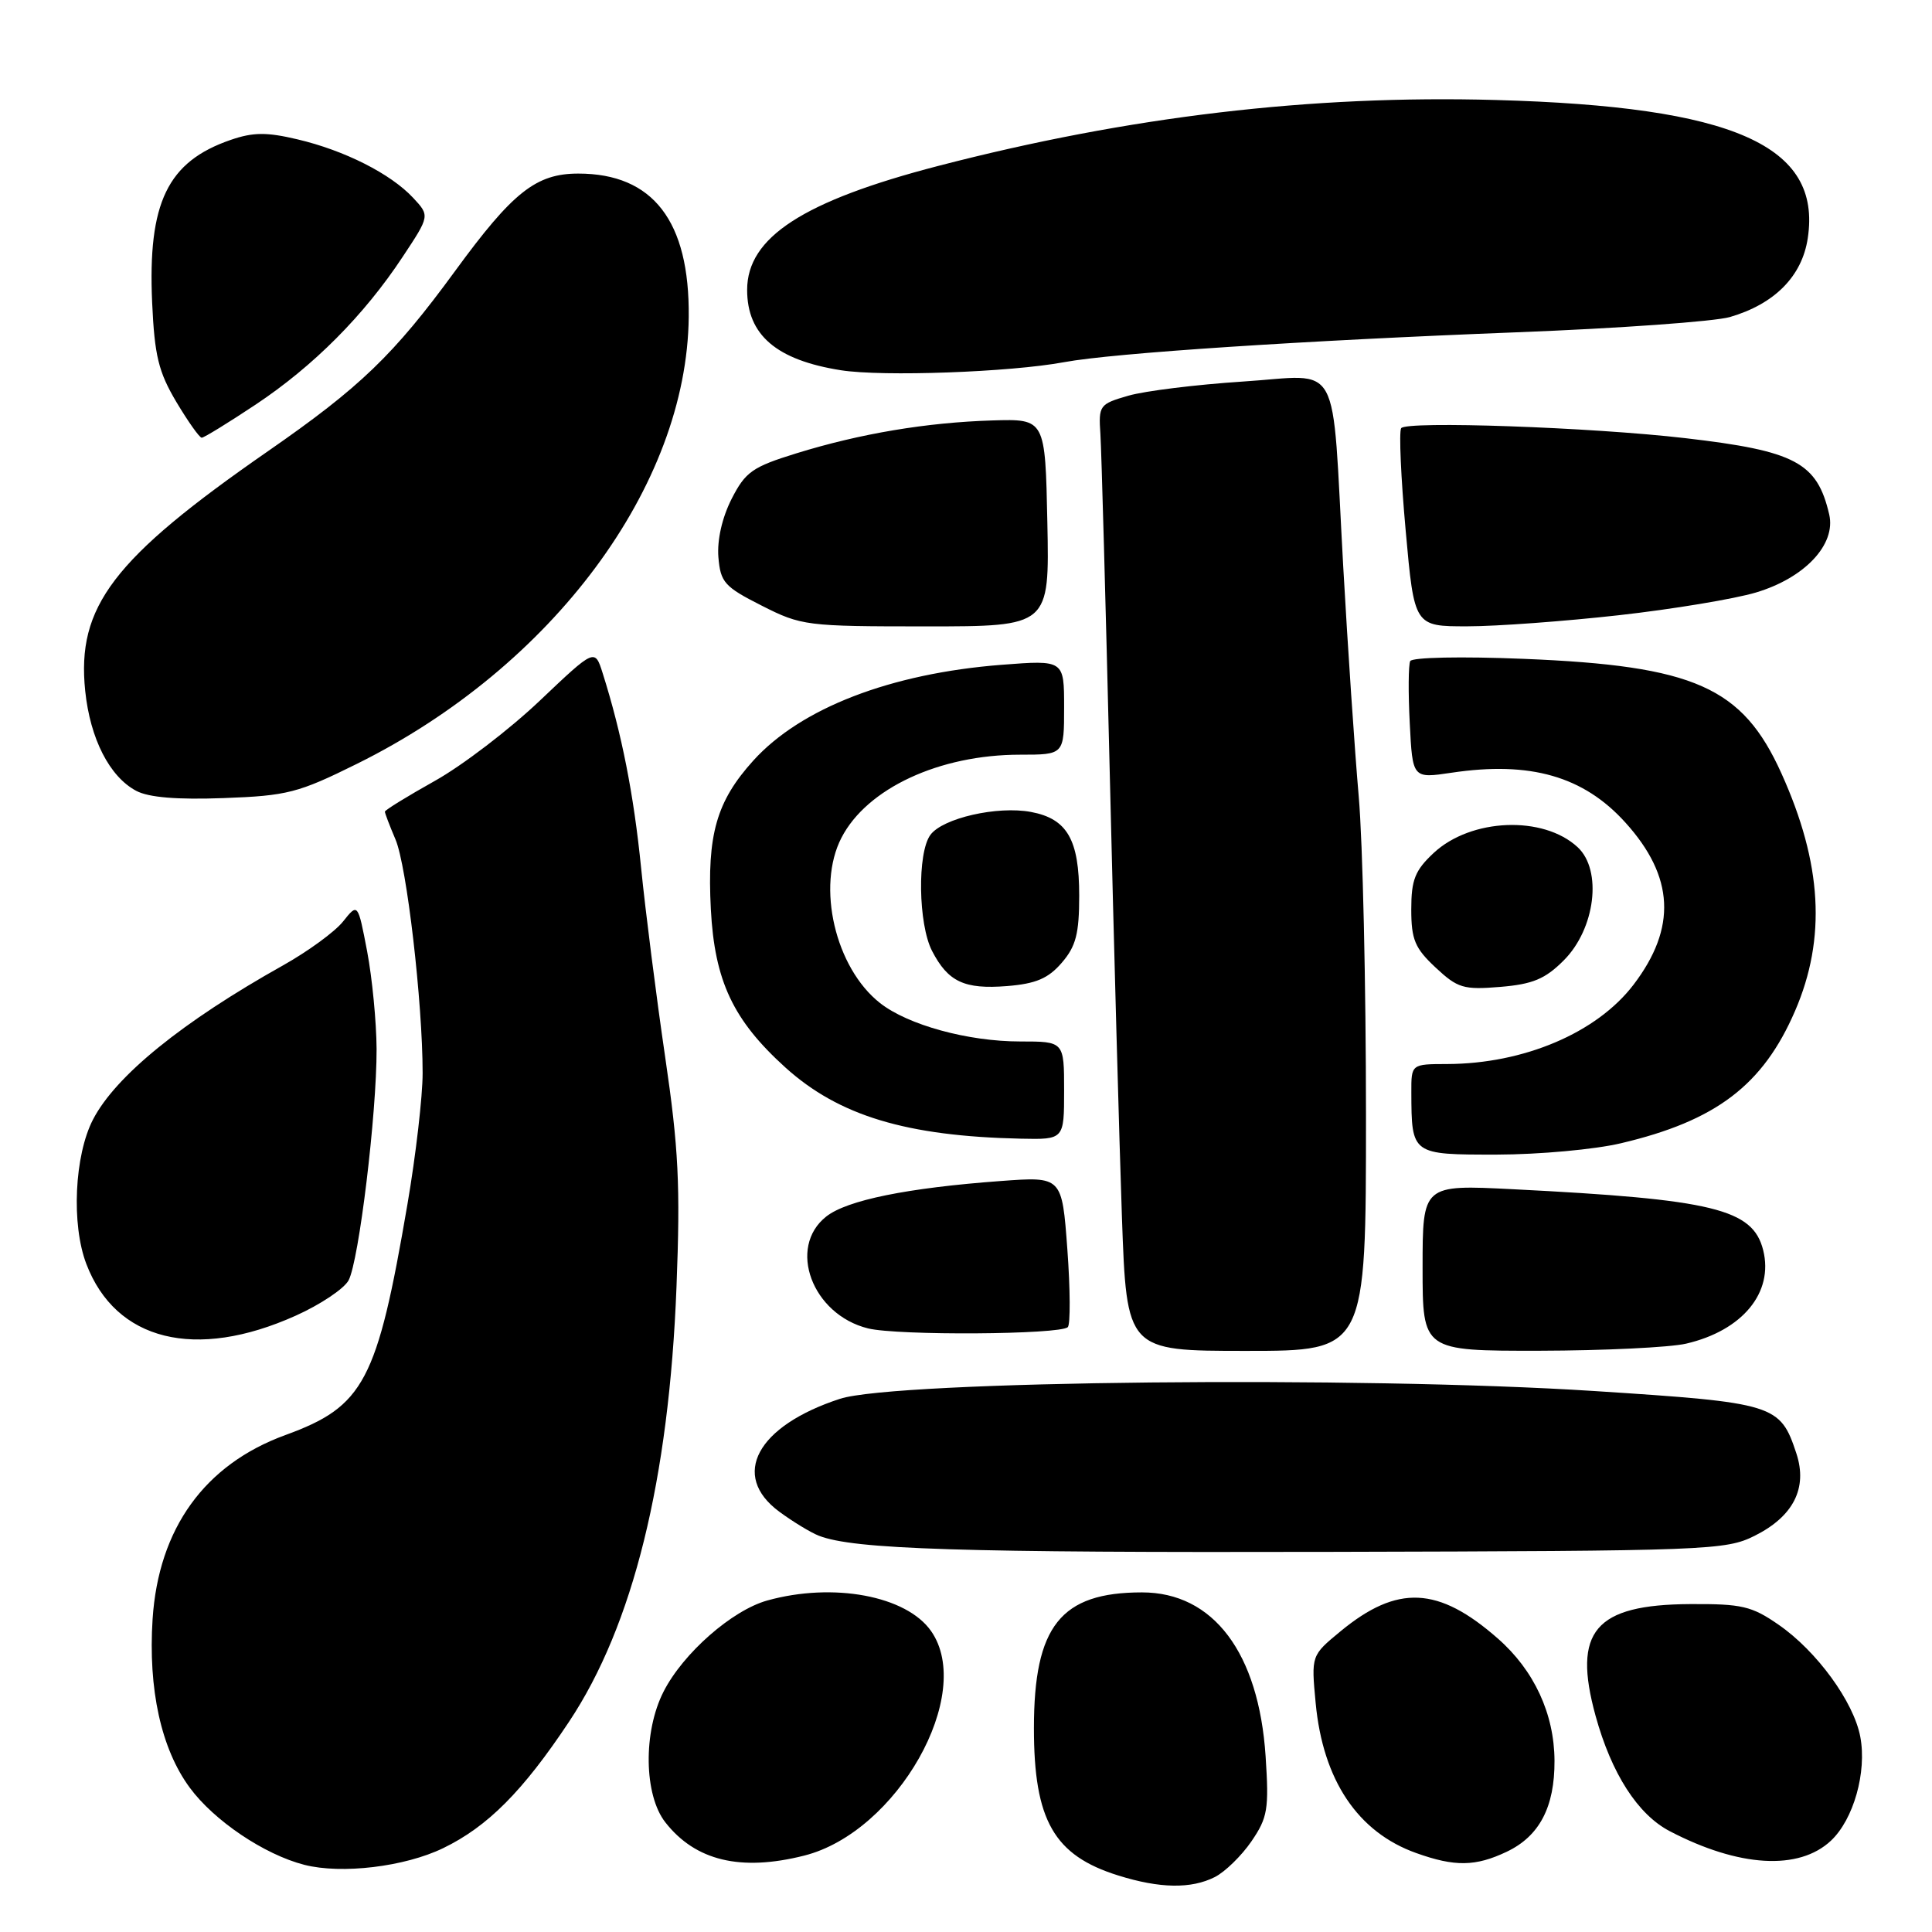 <?xml version="1.0" encoding="UTF-8" standalone="no"?>
<!DOCTYPE svg PUBLIC "-//W3C//DTD SVG 1.1//EN" "http://www.w3.org/Graphics/SVG/1.1/DTD/svg11.dtd" >
<svg xmlns="http://www.w3.org/2000/svg" xmlns:xlink="http://www.w3.org/1999/xlink" version="1.1" viewBox="0 0 256 256">
 <g >
 <path fill="currentColor"
d=" M 160.97 248.72 C 162.33 248.03 164.51 245.90 165.82 243.99 C 167.97 240.84 168.16 239.74 167.70 232.72 C 166.79 218.99 160.77 211.00 151.32 211.00 C 140.55 211.00 137.00 215.46 137.00 229.00 C 137.00 241.21 139.66 245.86 148.17 248.51 C 153.69 250.24 157.84 250.30 160.97 248.72 Z  M 58.72 244.89 C 64.61 242.04 69.28 237.35 75.40 228.14 C 83.88 215.39 88.65 196.09 89.64 170.50 C 90.16 157.10 89.92 152.15 88.13 140.00 C 86.96 132.03 85.53 120.78 84.95 115.00 C 83.97 105.23 82.38 97.18 79.86 89.21 C 78.82 85.92 78.82 85.92 71.53 92.84 C 67.52 96.65 61.26 101.44 57.62 103.47 C 53.98 105.51 51.00 107.34 51.00 107.55 C 51.00 107.76 51.63 109.41 52.40 111.22 C 53.90 114.70 56.00 132.83 56.00 142.20 C 56.00 145.28 55.10 153.09 53.99 159.56 C 49.97 183.08 48.24 186.35 37.82 190.15 C 27.12 194.05 21.01 202.52 20.22 214.53 C 19.62 223.83 21.35 231.73 25.14 236.87 C 28.36 241.25 35.02 245.74 40.33 247.10 C 45.26 248.36 53.63 247.36 58.72 244.89 Z  M 106.55 245.88 C 118.87 242.78 129.22 224.47 123.37 216.12 C 120.10 211.45 110.43 209.64 101.68 212.07 C 97.00 213.37 90.52 219.06 87.93 224.14 C 85.20 229.48 85.32 237.86 88.17 241.48 C 92.16 246.57 98.15 248.00 106.55 245.88 Z  M 199.64 245.37 C 203.98 243.31 206.01 239.45 205.98 233.30 C 205.95 227.09 203.28 221.33 198.48 217.12 C 190.59 210.19 185.16 209.94 177.62 216.16 C 173.74 219.36 173.74 219.36 174.33 225.64 C 175.29 235.88 179.91 242.78 187.66 245.54 C 192.77 247.37 195.51 247.33 199.64 245.37 Z  M 242.61 243.90 C 245.61 241.08 247.38 234.82 246.50 230.14 C 245.63 225.50 240.73 218.78 235.68 215.29 C 232.11 212.81 230.79 212.51 223.96 212.55 C 211.32 212.62 208.34 216.14 211.42 227.35 C 213.53 235.01 217.01 240.43 221.25 242.64 C 230.41 247.42 238.36 247.89 242.61 243.90 Z  M 232.50 203.50 C 237.64 200.93 239.54 197.18 238.03 192.59 C 235.88 186.08 235.20 185.87 211.27 184.32 C 180.35 182.32 118.64 182.95 111.30 185.35 C 100.29 188.94 96.76 195.50 103.25 200.30 C 105.04 201.62 107.40 203.06 108.50 203.49 C 113.11 205.30 127.26 205.75 176.50 205.63 C 226.36 205.51 228.66 205.42 232.50 203.50 Z  M 181.00 147.80 C 181.00 130.64 180.57 111.63 180.04 105.55 C 179.51 99.47 178.58 85.72 177.98 75.00 C 176.42 46.94 177.93 49.71 164.65 50.56 C 158.52 50.96 151.71 51.80 149.52 52.43 C 145.68 53.54 145.55 53.71 145.81 57.54 C 145.95 59.72 146.51 79.95 147.05 102.50 C 147.59 125.05 148.32 151.49 148.66 161.25 C 149.29 179.00 149.29 179.00 165.14 179.00 C 181.00 179.00 181.00 179.00 181.00 147.80 Z  M 223.42 178.04 C 230.88 176.31 235.04 171.27 233.63 165.65 C 232.26 160.19 227.04 158.92 200.50 157.58 C 188.50 156.97 188.50 156.97 188.50 167.98 C 188.50 179.00 188.50 179.00 204.00 178.98 C 212.53 178.96 221.27 178.54 223.42 178.04 Z  M 39.17 174.34 C 42.43 172.88 45.59 170.77 46.19 169.65 C 47.56 167.08 49.92 147.59 49.90 139.00 C 49.88 135.43 49.32 129.61 48.65 126.07 C 47.42 119.64 47.42 119.64 45.46 122.10 C 44.38 123.46 40.80 126.07 37.50 127.92 C 24.14 135.40 15.31 142.57 12.32 148.35 C 9.86 153.11 9.44 162.25 11.44 167.48 C 15.33 177.68 25.90 180.30 39.17 174.34 Z  M 141.49 175.85 C 141.84 175.49 141.82 170.85 141.43 165.54 C 140.72 155.89 140.72 155.89 132.61 156.49 C 120.22 157.40 112.23 159.03 109.49 161.19 C 104.29 165.28 107.61 174.19 115.02 176.02 C 118.95 176.99 140.49 176.85 141.49 175.85 Z  M 214.77 151.49 C 227.39 148.52 233.61 143.79 237.86 133.94 C 242.01 124.33 241.44 114.41 236.05 102.48 C 230.88 91.03 224.56 88.22 201.90 87.30 C 193.62 86.96 187.11 87.10 186.86 87.60 C 186.62 88.10 186.59 91.80 186.80 95.83 C 187.17 103.16 187.17 103.16 192.34 102.39 C 202.76 100.83 209.83 102.85 215.38 109.00 C 221.86 116.17 222.19 122.95 216.45 130.48 C 211.59 136.85 201.93 140.96 191.75 140.99 C 187.00 141.00 187.00 141.00 187.01 144.75 C 187.04 153.02 187.02 153.00 198.37 152.99 C 203.94 152.98 211.32 152.31 214.77 151.49 Z  M 141.00 144.50 C 141.00 138.00 141.00 138.00 135.18 138.00 C 128.27 138.00 120.31 135.82 116.61 132.91 C 110.67 128.24 108.16 117.46 111.50 111.00 C 114.88 104.46 124.48 100.00 135.16 100.00 C 141.00 100.00 141.00 100.00 141.00 93.72 C 141.00 87.45 141.00 87.45 132.71 88.09 C 117.99 89.24 106.10 93.83 99.81 100.79 C 94.93 106.19 93.68 110.59 94.19 120.47 C 94.69 129.99 97.14 135.18 104.07 141.45 C 111.16 147.85 120.10 150.55 135.25 150.88 C 141.00 151.00 141.00 151.00 141.00 144.50 Z  M 140.69 127.57 C 142.57 125.39 143.00 123.72 143.00 118.67 C 143.00 111.25 141.41 108.49 136.62 107.59 C 132.17 106.75 124.90 108.41 123.28 110.63 C 121.53 113.02 121.67 122.45 123.50 126.00 C 125.62 130.10 127.78 131.11 133.44 130.66 C 137.27 130.35 138.90 129.65 140.69 127.57 Z  M 207.21 127.25 C 211.38 123.08 212.34 115.32 209.05 112.26 C 204.50 108.03 194.91 108.41 189.96 113.03 C 187.49 115.34 187.00 116.58 187.00 120.50 C 187.00 124.50 187.48 125.64 190.22 128.20 C 193.15 130.94 193.92 131.17 198.79 130.77 C 203.09 130.41 204.74 129.73 207.21 127.25 Z  M 47.30 101.21 C 73.23 88.37 91.03 64.38 91.26 42.00 C 91.39 29.30 86.53 23.00 76.63 23.00 C 71.03 23.00 67.95 25.44 60.31 35.90 C 52.16 47.05 47.74 51.30 35.50 59.79 C 14.97 74.03 10.14 80.37 11.29 91.55 C 11.95 97.89 14.51 102.91 18.05 104.79 C 19.70 105.67 23.48 105.98 29.66 105.75 C 38.07 105.44 39.51 105.07 47.30 101.21 Z  M 138.78 69.25 C 138.50 55.50 138.50 55.50 131.50 55.71 C 122.77 55.98 113.98 57.45 105.52 60.07 C 99.70 61.87 98.78 62.51 96.94 66.11 C 95.68 68.60 95.01 71.55 95.19 73.82 C 95.47 77.17 95.99 77.75 100.93 80.25 C 106.19 82.92 106.86 83.00 122.71 83.00 C 139.06 83.00 139.06 83.00 138.78 69.25 Z  M 214.50 81.52 C 221.65 80.72 229.83 79.36 232.67 78.51 C 239.14 76.58 243.30 72.15 242.38 68.17 C 240.78 61.28 237.90 59.75 223.32 58.06 C 210.87 56.61 186.27 55.75 185.66 56.74 C 185.36 57.23 185.63 63.34 186.26 70.31 C 187.40 83.00 187.40 83.00 194.45 82.99 C 198.33 82.99 207.35 82.32 214.50 81.52 Z  M 33.89 53.60 C 41.55 48.50 48.24 41.78 53.35 34.04 C 56.96 28.59 56.96 28.59 54.73 26.20 C 51.76 23.02 45.66 19.93 39.40 18.46 C 35.35 17.50 33.54 17.51 30.56 18.54 C 22.19 21.42 19.57 26.86 20.16 40.09 C 20.48 47.13 21.00 49.27 23.36 53.25 C 24.92 55.86 26.43 58.00 26.73 58.00 C 27.03 58.00 30.25 56.02 33.89 53.60 Z  M 141.00 47.99 C 147.50 46.78 172.79 45.12 201.00 44.03 C 214.47 43.51 227.17 42.60 229.22 42.01 C 235.15 40.28 238.79 36.60 239.54 31.55 C 241.39 19.28 229.74 14.12 198.20 13.25 C 173.75 12.57 149.57 15.43 124.34 21.98 C 106.43 26.63 99.00 31.45 99.00 38.41 C 99.00 44.39 102.88 47.71 111.43 49.06 C 116.96 49.93 133.83 49.32 141.00 47.99 Z "/>
</g>
</svg>
